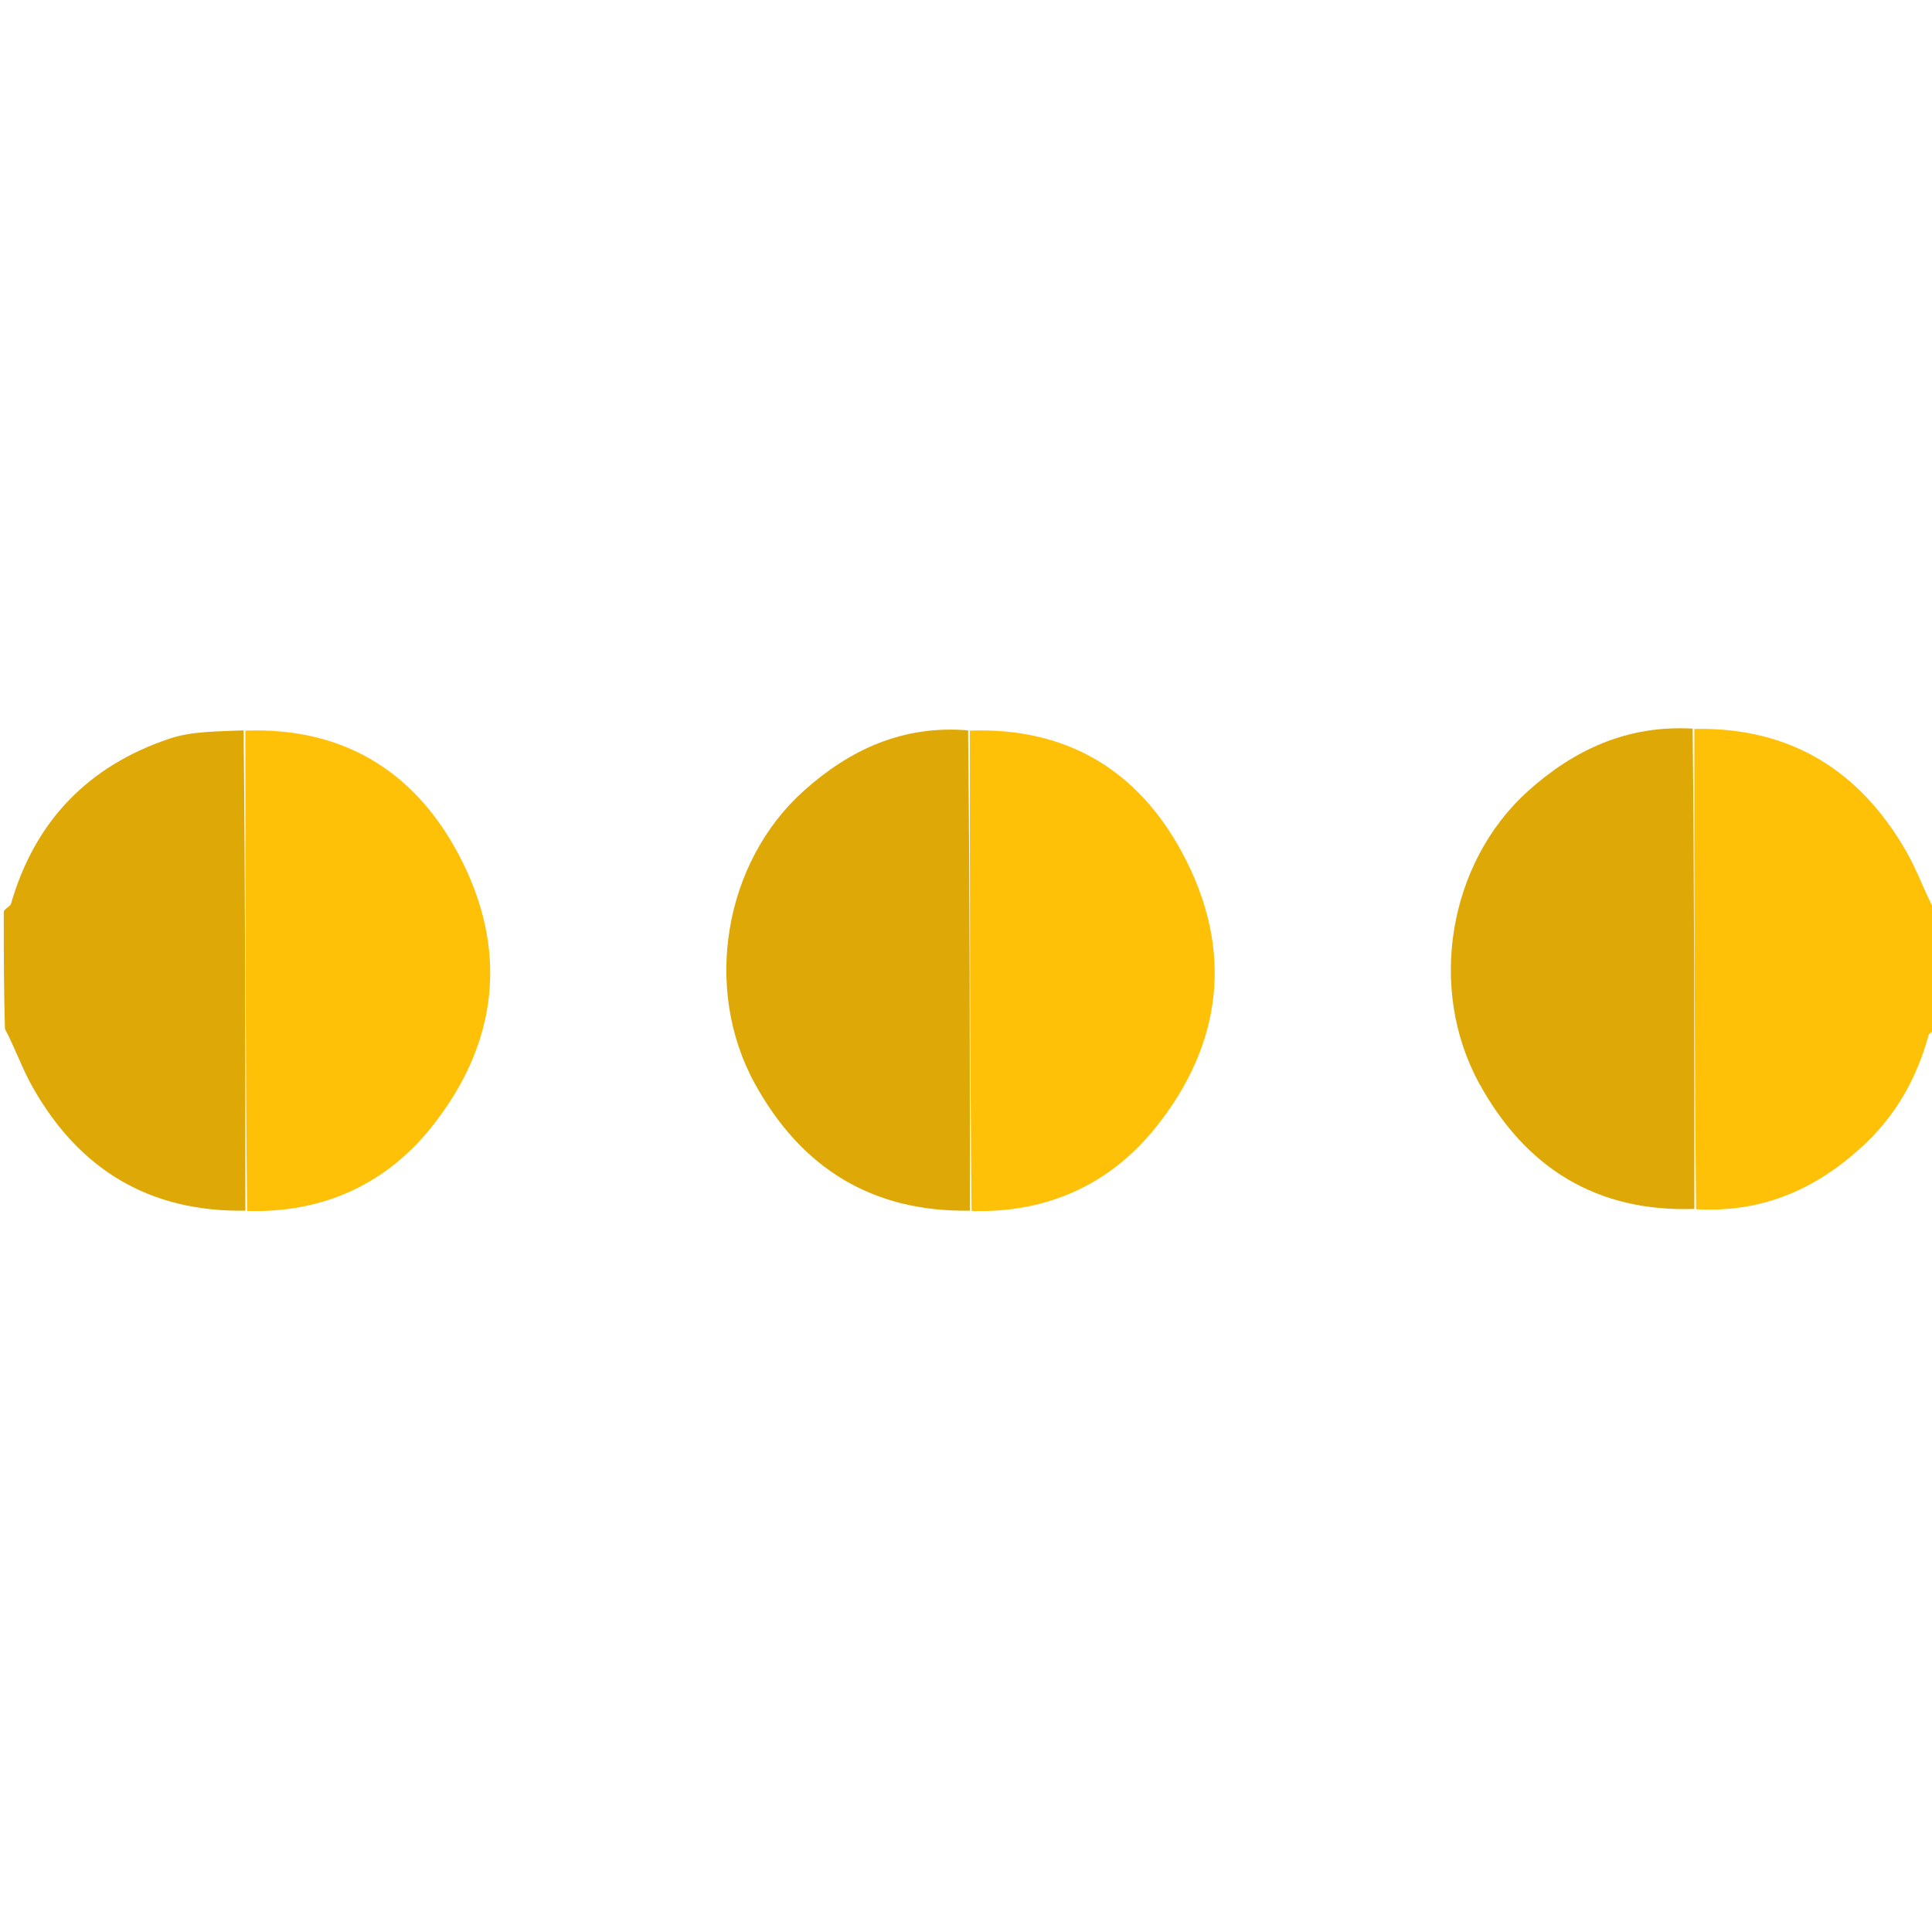 <?xml version="1.0" encoding="UTF-8" standalone="no"?>
<svg
   version="1.1"
   id="Layer_1"
   x="0px"
   y="0px"
   width="100%"
   viewBox="0 0 512 512"
   enable-background="new 0 0 512 512"
   xml:space="preserve"
   sodipodi:docname="other_adobe_express.svg"
   inkscape:version="1.2.2 (b0a8486, 2022-12-01)"
   xmlns:inkscape="http://www.inkscape.org/namespaces/inkscape"
   xmlns:sodipodi="http://sodipodi.sourceforge.net/DTD/sodipodi-0.dtd"
   xmlns="http://www.w3.org/2000/svg"
   xmlns:svg="http://www.w3.org/2000/svg"><defs
   id="defs19" /><sodipodi:namedview
   id="namedview17"
   pagecolor="#ffffff"
   bordercolor="#000000"
   borderopacity="0.25"
   inkscape:showpageshadow="2"
   inkscape:pageopacity="0.0"
   inkscape:pagecheckerboard="0"
   inkscape:deskcolor="#d1d1d1"
   showgrid="false"
   inkscape:zoom="0.4609375"
   inkscape:cx="257.08475"
   inkscape:cy="256"
   inkscape:window-width="1463"
   inkscape:window-height="456"
   inkscape:window-x="0"
   inkscape:window-y="25"
   inkscape:window-maximized="0"
   inkscape:current-layer="Layer_1" />

<path
   fill="#DEA806"
   opacity="1"
   stroke="none"
   d=" M1,241.469   C1.655,240.522 2.727,240.164 2.904,239.548   C9.228,217.579 23.421,202.963 44.882,195.759   C50.917,193.733 57.68,193.876 64.561,193.553   C65.018,236.332 65.022,278.584 65.026,320.836   C39.68,321.262 21.031,309.998 8.681,288.157   C5.856,283.161 3.954,277.642 1.314,272.682   C1,262.646 1,252.292 1,241.469  z"
   id="path4" />
<path
   fill="#FFC107"
   opacity="1"
   stroke="none"
   d=" M449.027,193.164   C474.437,192.666 492.961,204.151 505.339,225.919   C508.171,230.9 510.075,236.41 512.703,241.338   C513,251.354 513,261.708 513,272.531   C512.34,273.446 511.243,273.774 511.084,274.357   C508.112,285.243 502.847,294.87 494.731,302.68   C482.279,314.662 467.577,321.517 449.474,320.45   C449.018,277.668 449.023,235.416 449.027,193.164  z"
   id="path6" />
<path
   fill="#FFC107"
   opacity="1"
   stroke="none"
   d=" M65.48,320.908   C65.022,278.584 65.018,236.332 65.02,193.622   C90.444,192.689 109.428,203.931 121.299,225.988   C135.071,251.578 132.069,276.711 114.131,298.969   C102.19,313.786 85.604,321.534 65.48,320.908  z"
   id="path8" />
<path
   fill="#DEA806"
   opacity="1"
   stroke="none"
   d=" M257.026,320.836   C231.177,321.265 212.36,309.559 200.069,287.228   C186.192,262.016 191.854,228.558 213.008,209.58   C225.118,198.717 239.266,192.09 256.561,193.553   C257.018,236.332 257.022,278.584 257.026,320.836  z"
   id="path10" />
<path
   fill="#FFC107"
   opacity="1"
   stroke="none"
   d=" M257.48,320.908   C257.022,278.584 257.018,236.332 257.02,193.622   C282.444,192.689 301.428,203.931 313.299,225.988   C327.071,251.578 324.069,276.711 306.131,298.969   C294.19,313.786 277.604,321.534 257.48,320.908  z"
   id="path12" />
<path
   fill="#DEA806"
   opacity="1"
   stroke="none"
   d=" M448.568,193.094   C449.023,235.416 449.018,277.668 449.021,320.378   C423.178,321.266 404.36,309.56 392.069,287.228   C378.192,262.016 383.854,228.558 405.008,209.58   C417.118,198.717 431.266,192.09 448.568,193.094  z"
   id="path14" />
</svg>
